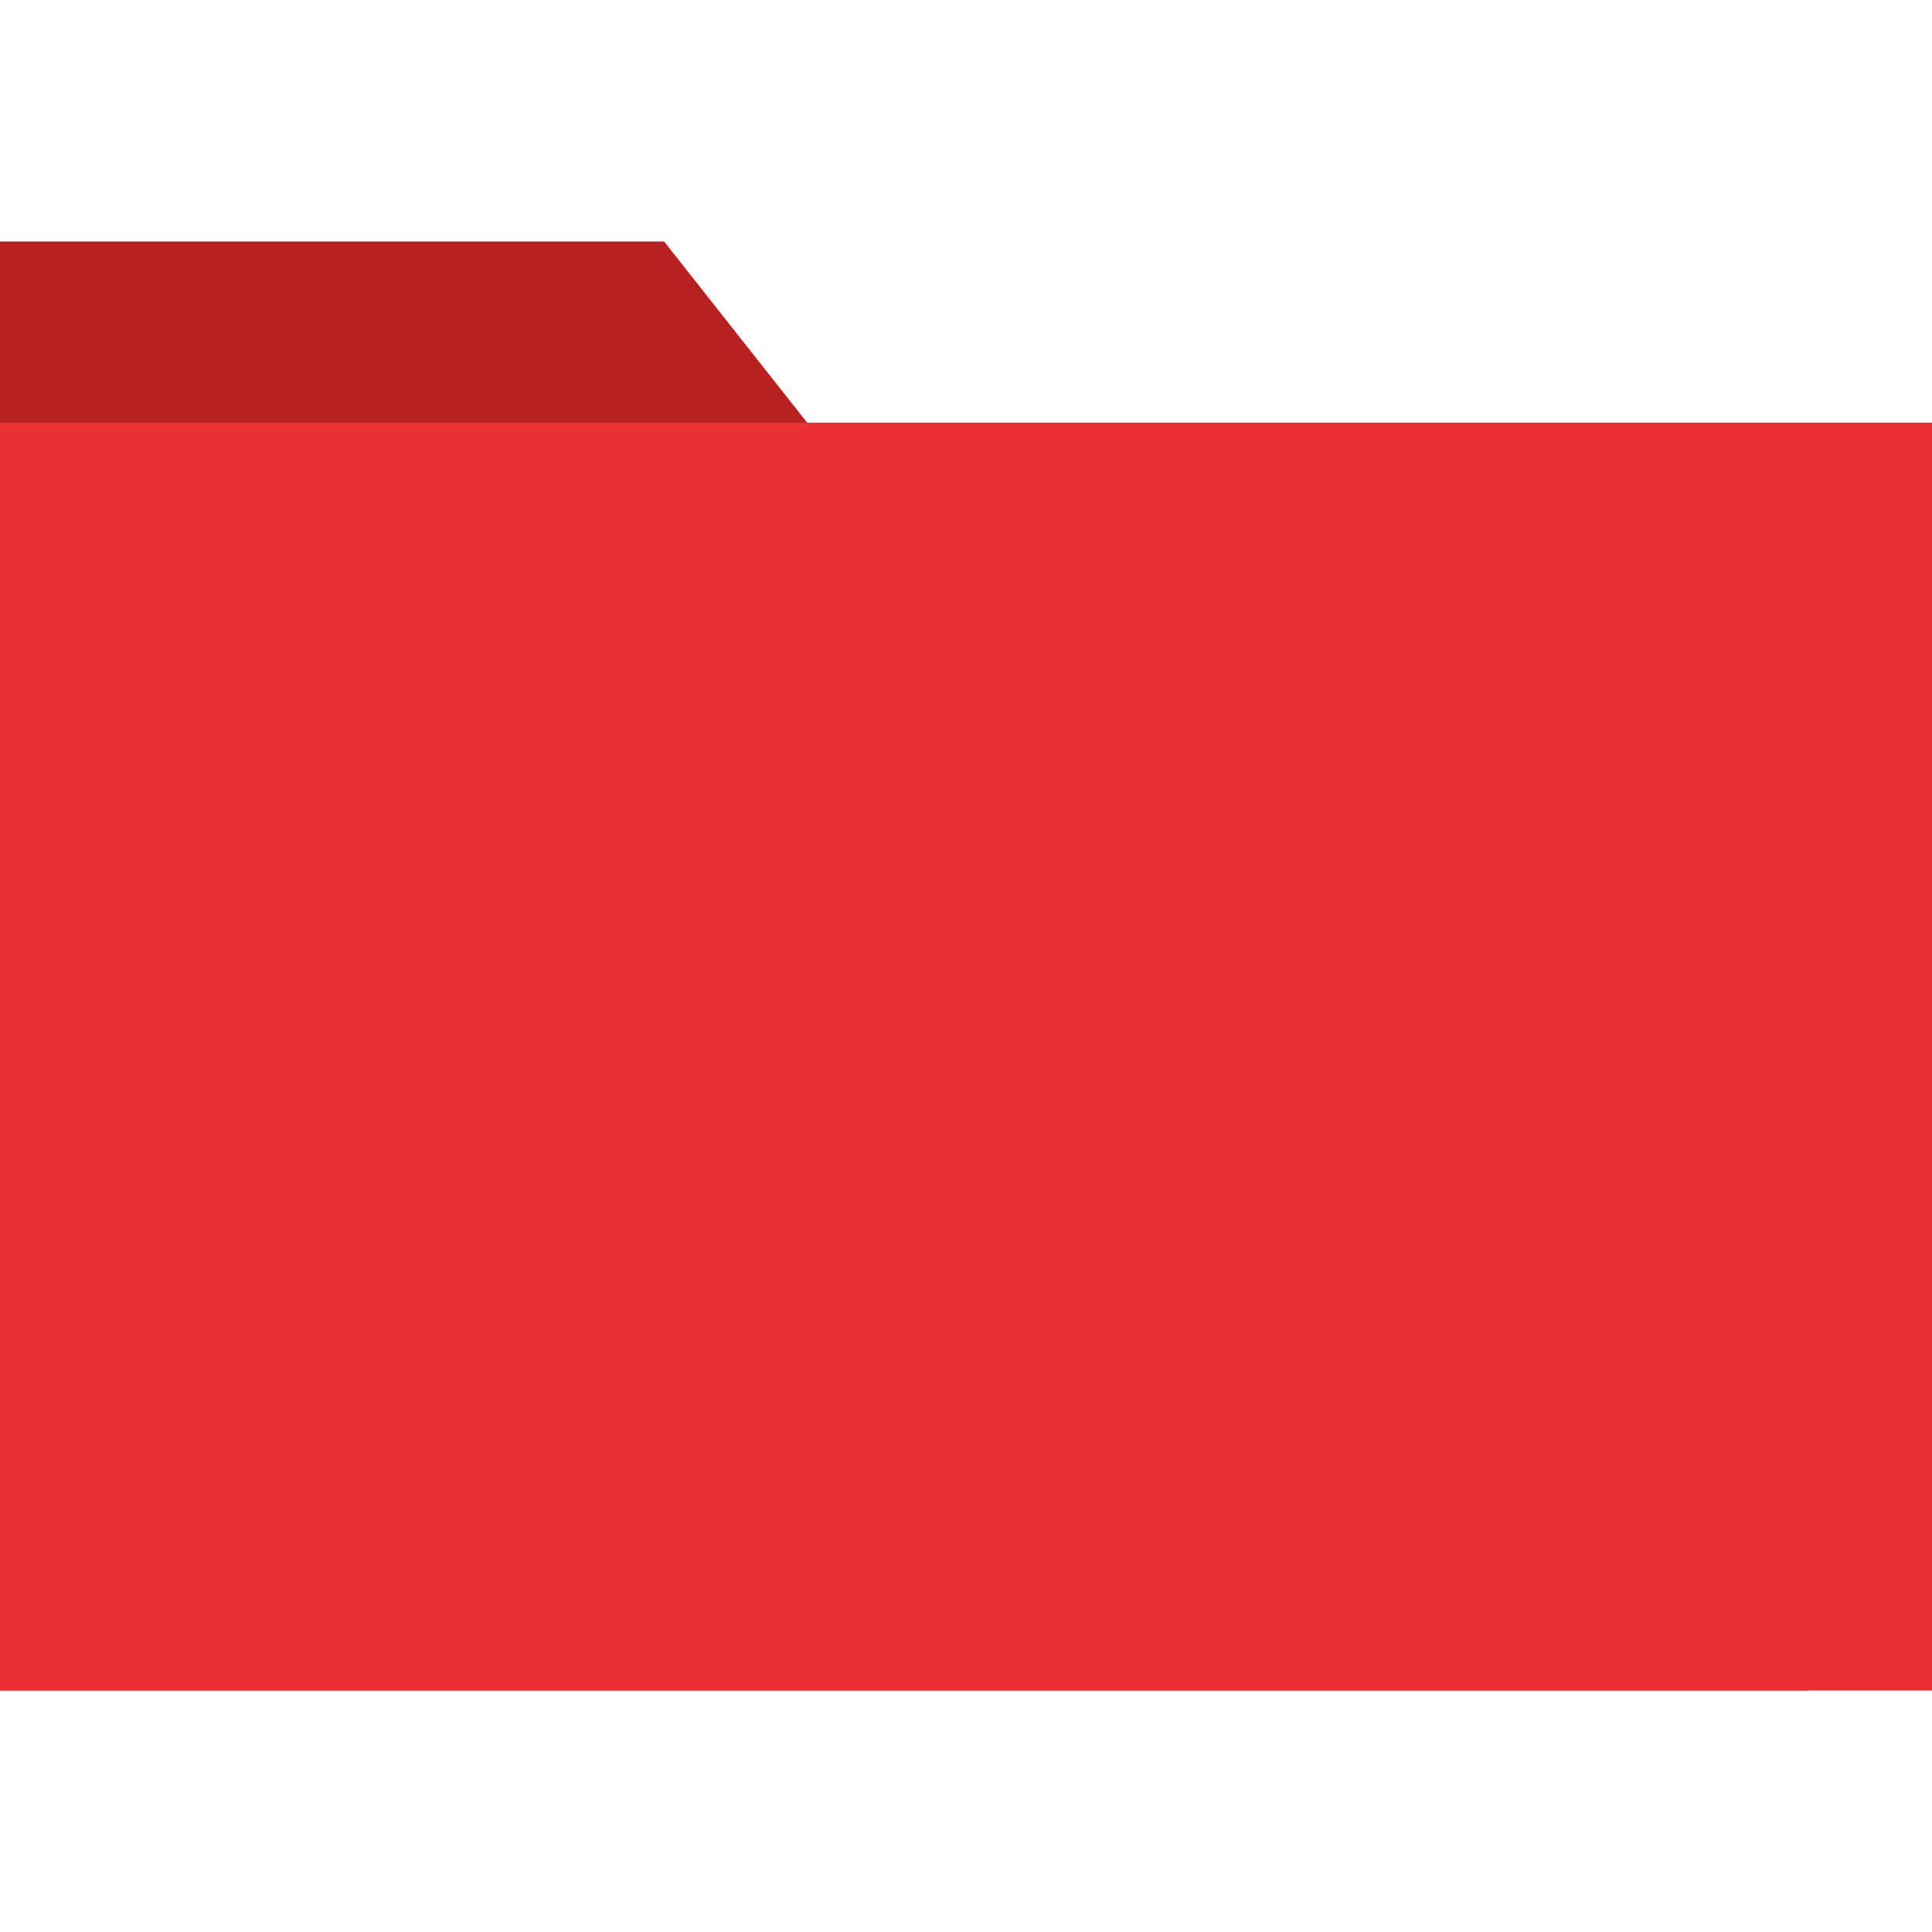 <svg width="32" height="32" viewBox="0 0 32 32" xmlns="http://www.w3.org/2000/svg">
    <g fill="none" fill-rule="evenodd">
        <path fill="#B82121" d="M0 4h11l18.95 24H0z"/>
        <path fill="#E93131" d="M0 7h32v21H0z"/>
    </g>
</svg>
